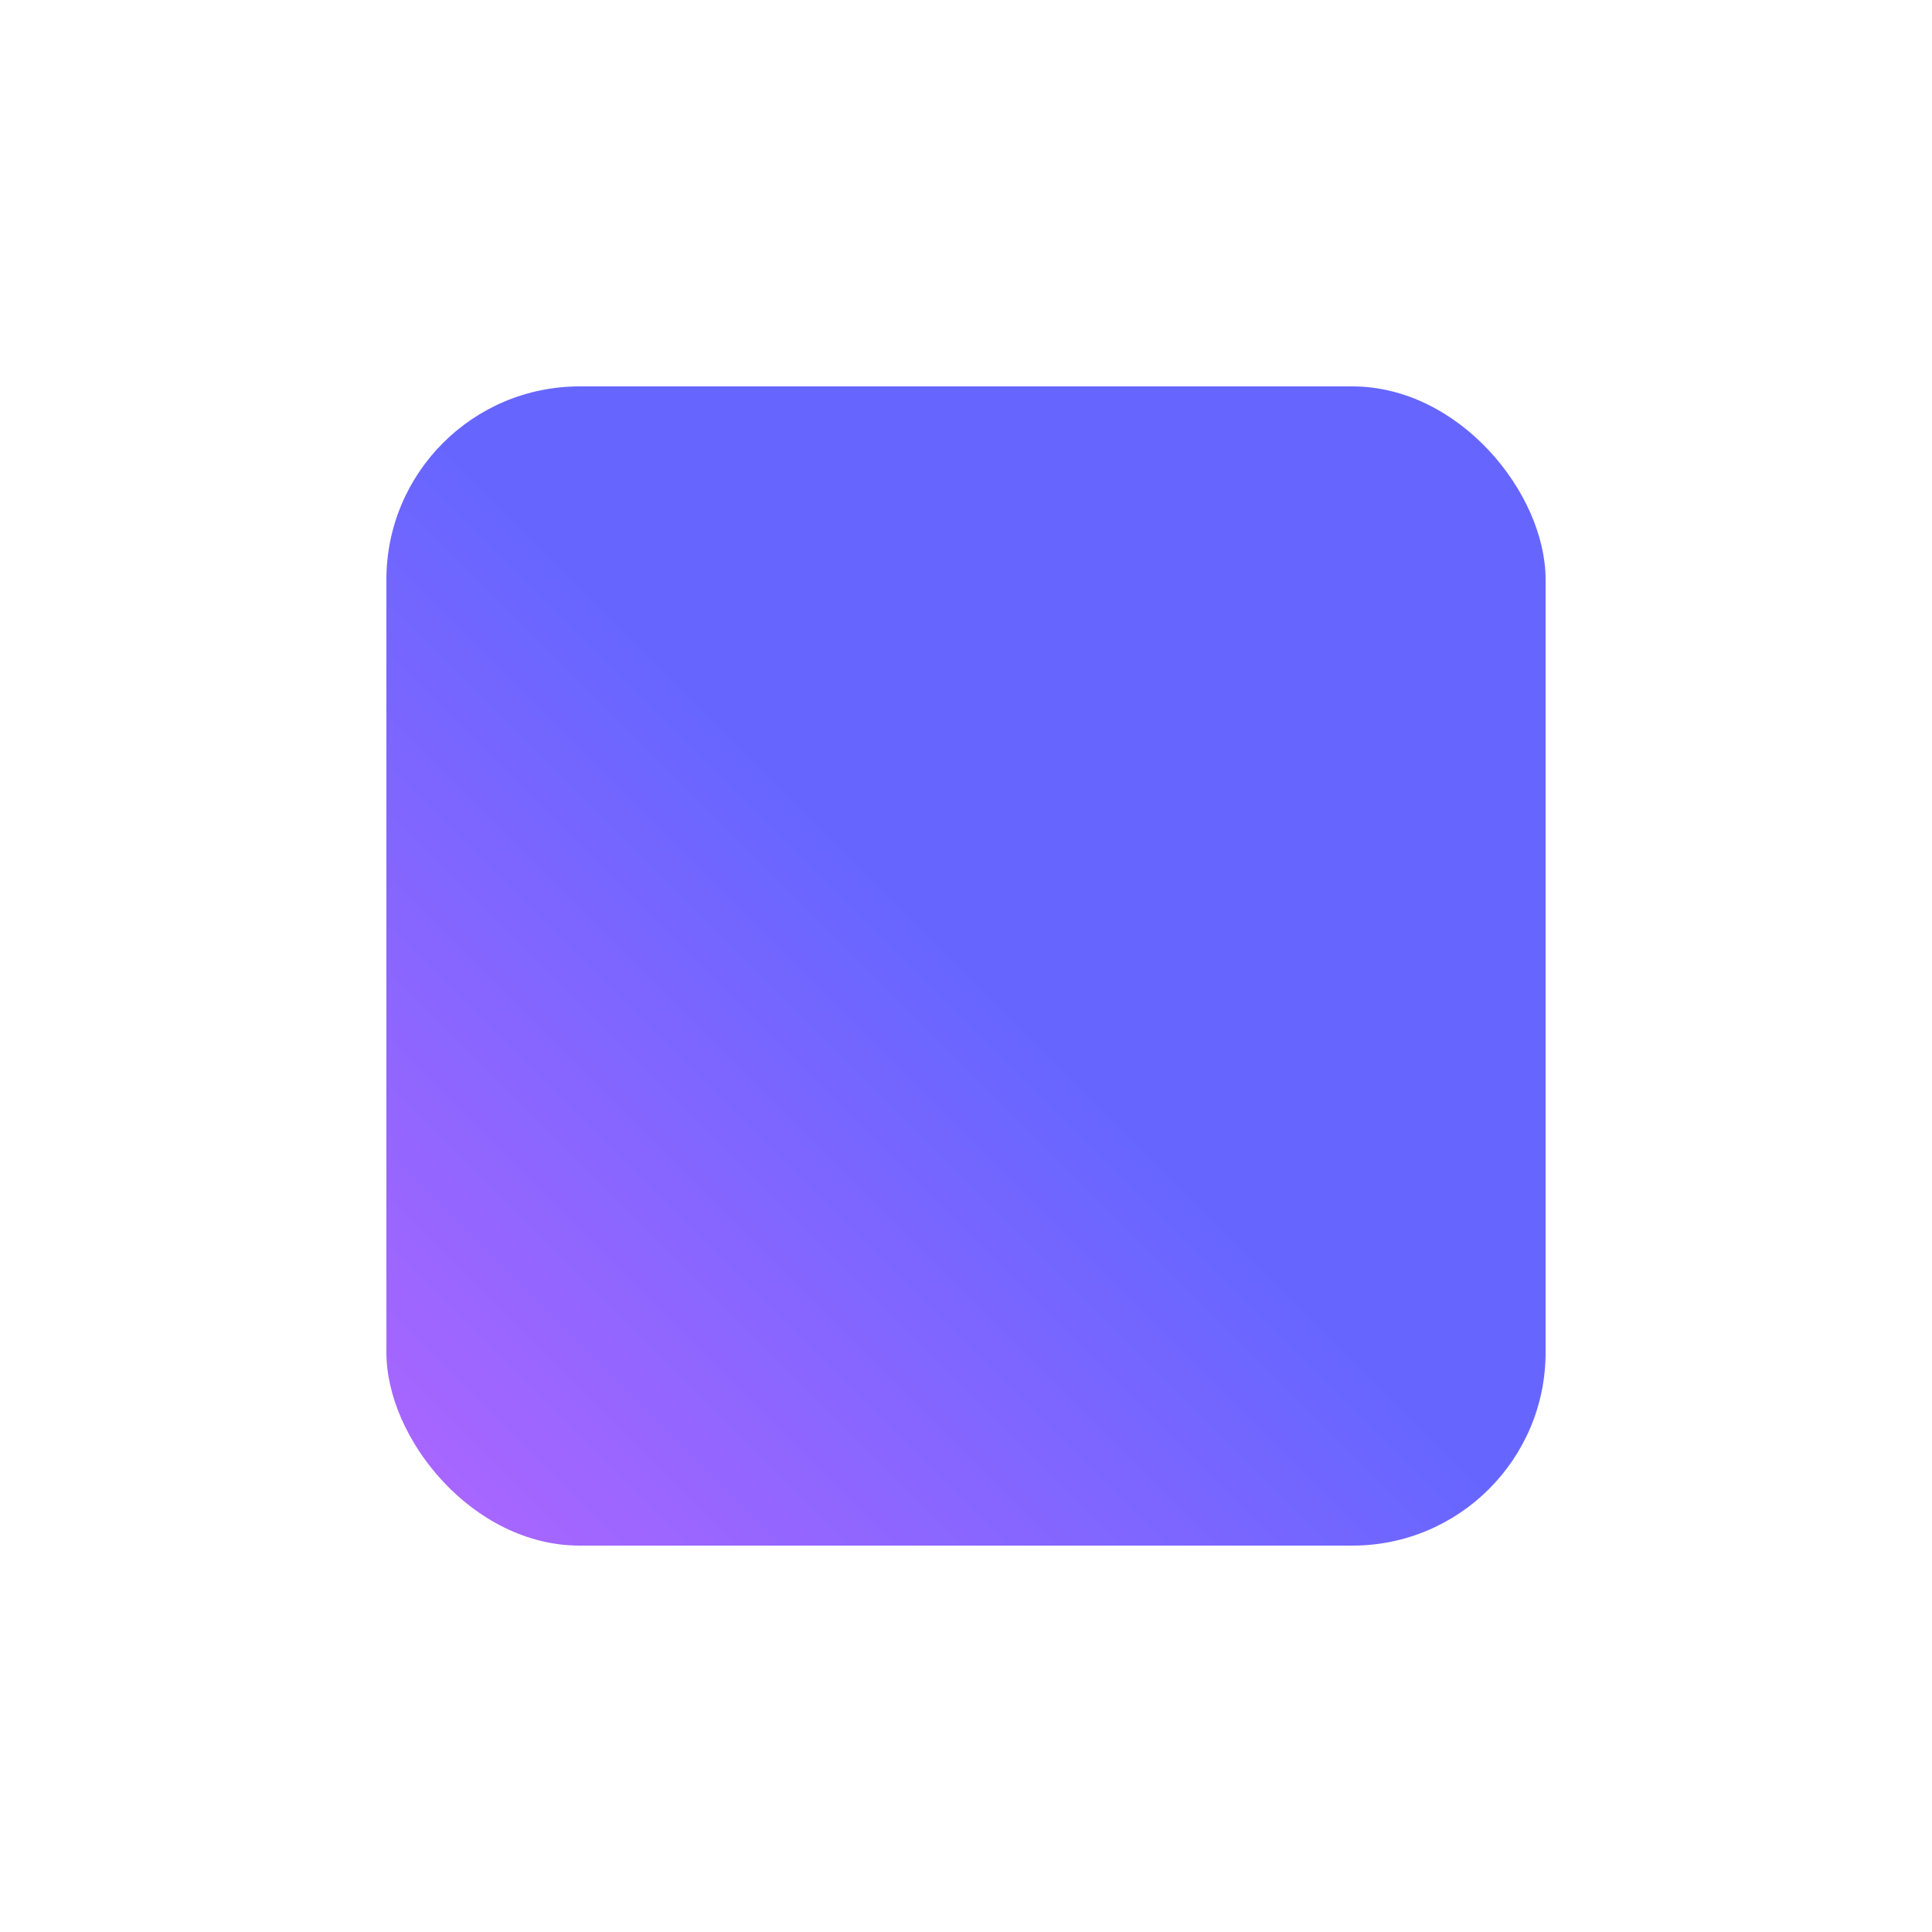 <svg xmlns="http://www.w3.org/2000/svg" viewBox="0 0 100 100" class="abstract-svg svg-bottom-left">
    <defs>
        <linearGradient id="gradient3" gradientTransform="rotate(135)">
            <stop offset="0%" stop-color="#6666ff" />
            <stop offset="100%" stop-color="#cc66ff" />
        </linearGradient>
    </defs>
    <rect x="20" y="20" width="60" height="60" rx="10" ry="10" fill="url(#gradient3)" />
</svg>
